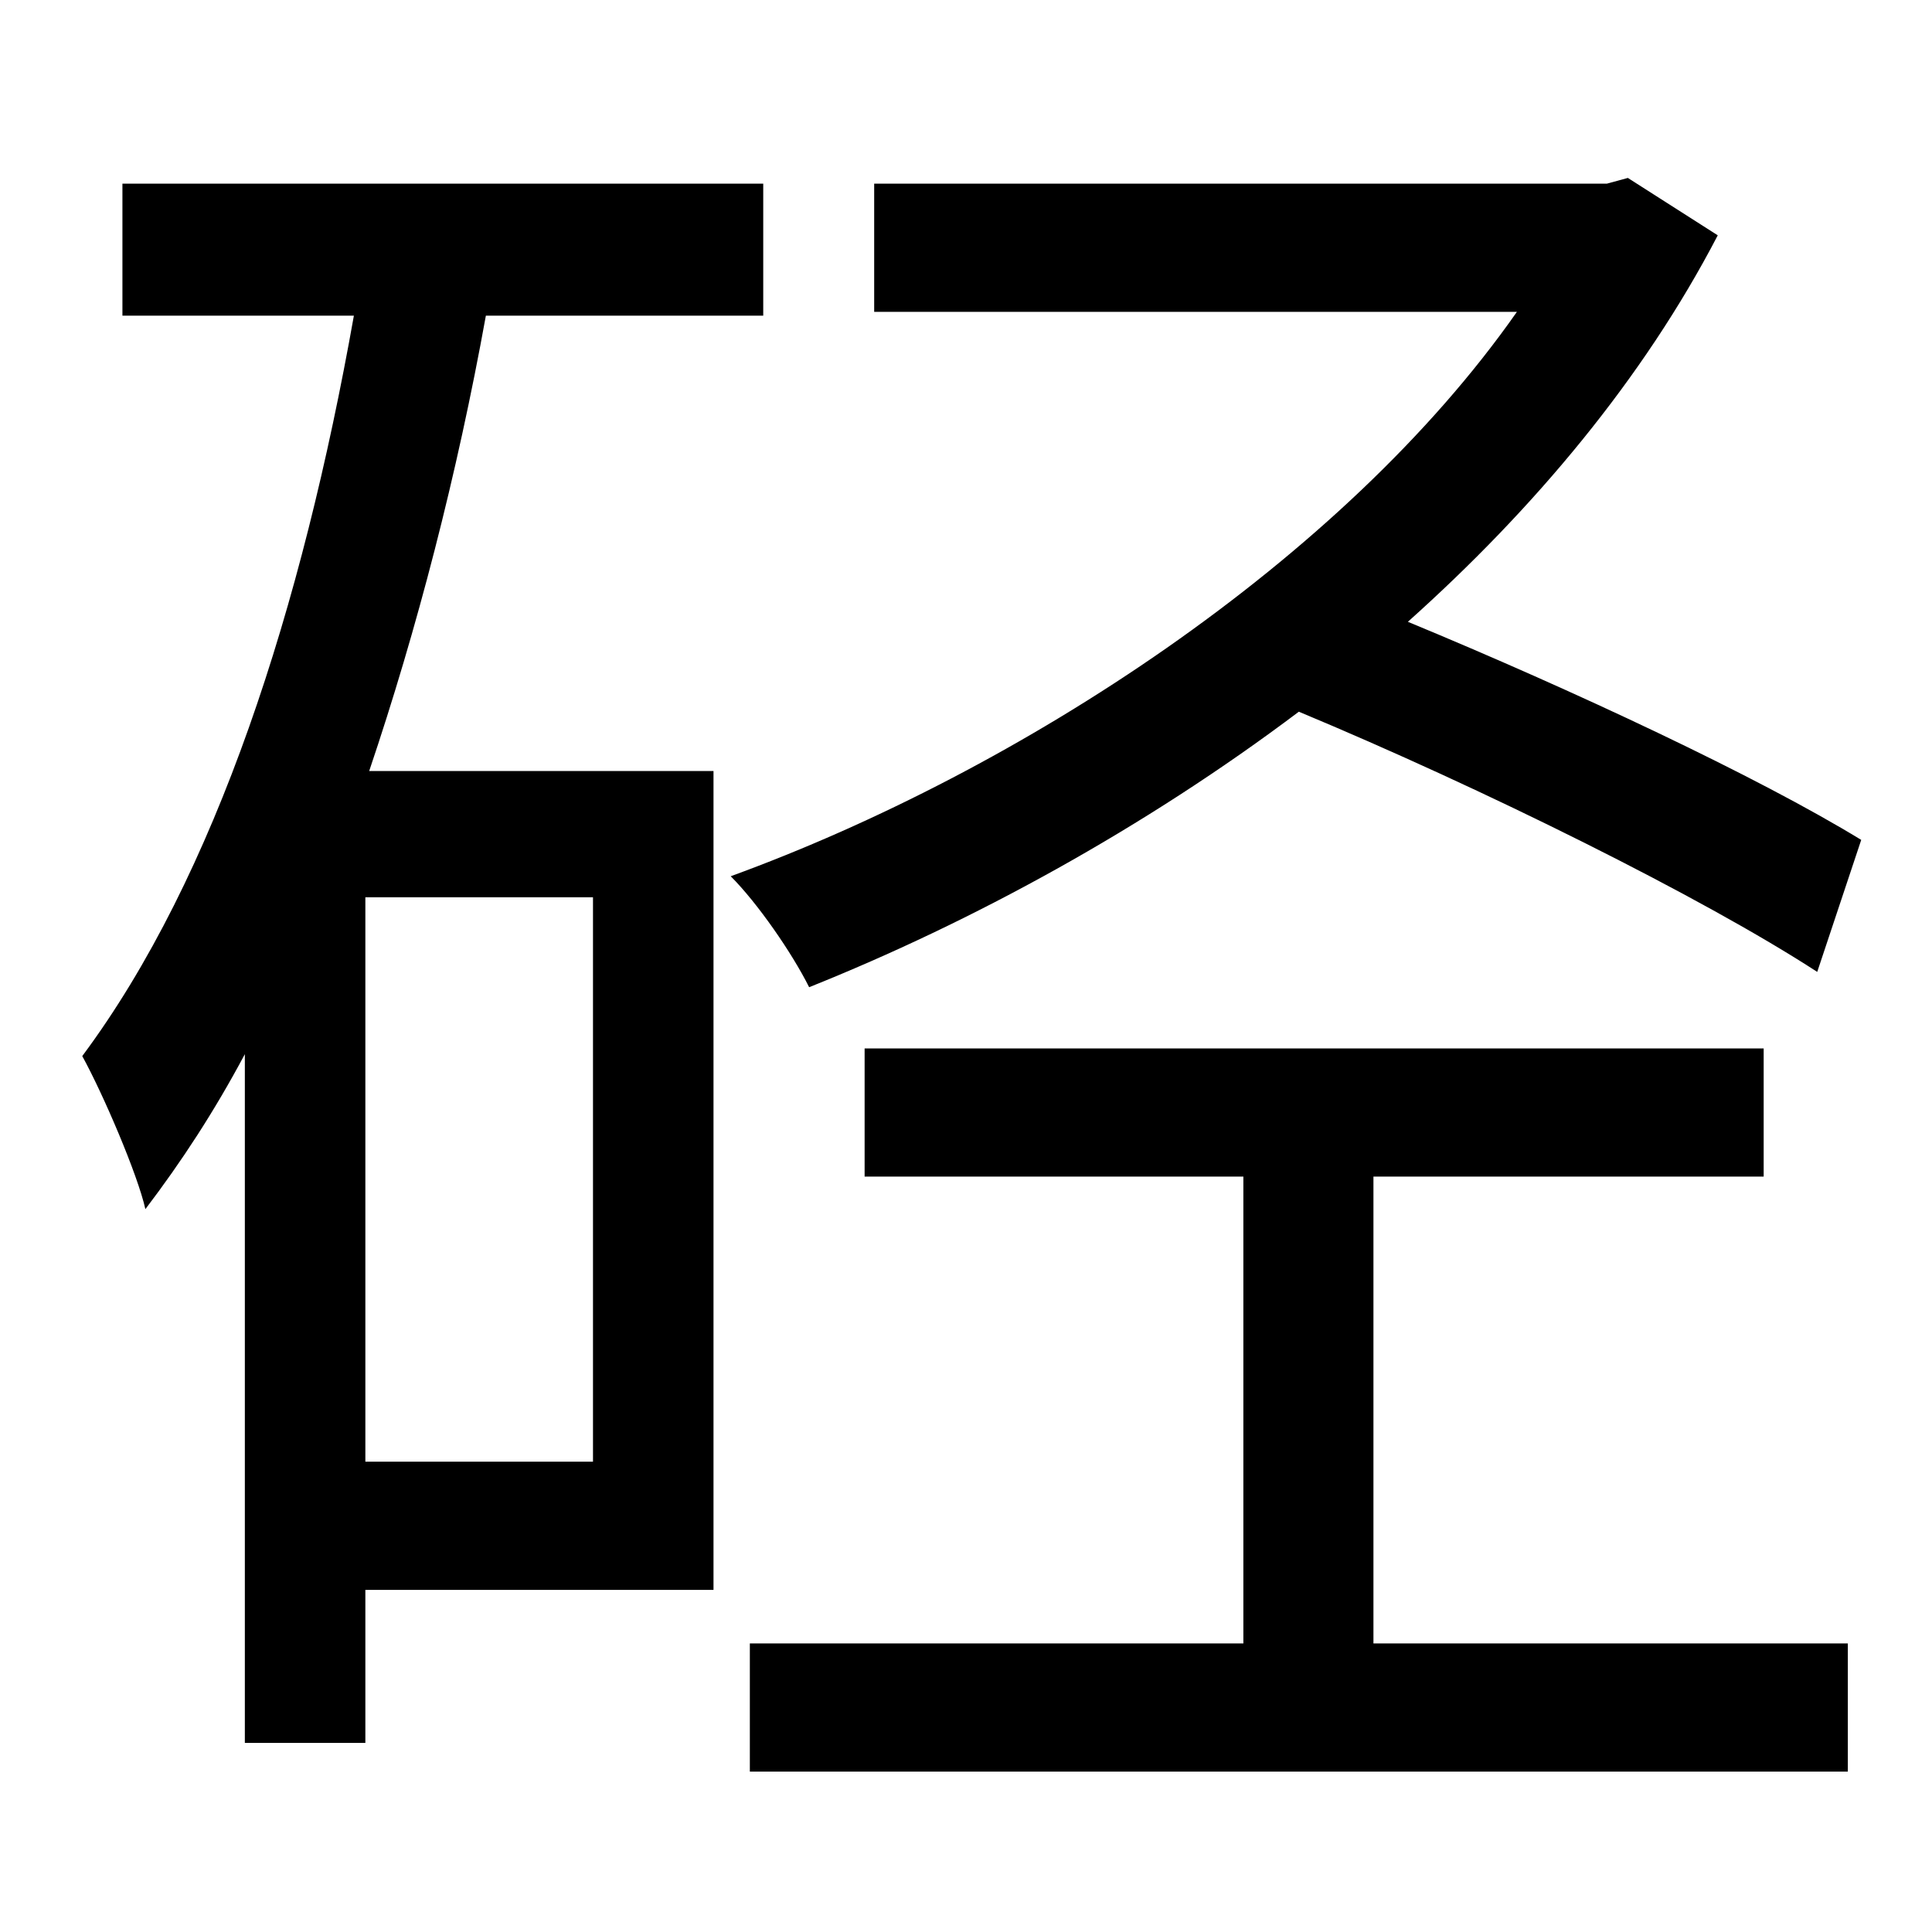 <?xml version="1.0" standalone="no"?>
<!DOCTYPE svg PUBLIC "-//W3C//DTD SVG 1.1//EN" "http://www.w3.org/Graphics/SVG/1.1/DTD/svg11.dtd" >
<svg xmlns="http://www.w3.org/2000/svg" xmlns:xlink="http://www.w3.org/1999/xlink" version="1.1" viewBox="-10 0 1010 1000">
   <path fill="currentColor"
d="M300 764v-295h-119v295h119zM389 165h-145c-15 83 -36 164 -61 238h180v428h-182v80h-63v-360c-16 30 -33 56 -52 81c-4 -18 -22 -60 -33 -80c70 -94 115 -235 142 -387h-121v-69h335v69zM963 439l-23 69c-60 -39 -175 -96 -271 -136c-81 61 -171 110 -256 144
c-9 -18 -27 -44 -41 -58c151 -55 320 -165 411 -295h-336v-67h383l11 -3l47 30c-39 75 -96 143 -162 202c87 36 183 81 237 114zM708 615v244h248v67h-574v-67h258v-244h-198v-67h470v67h-204z" />
</svg>
